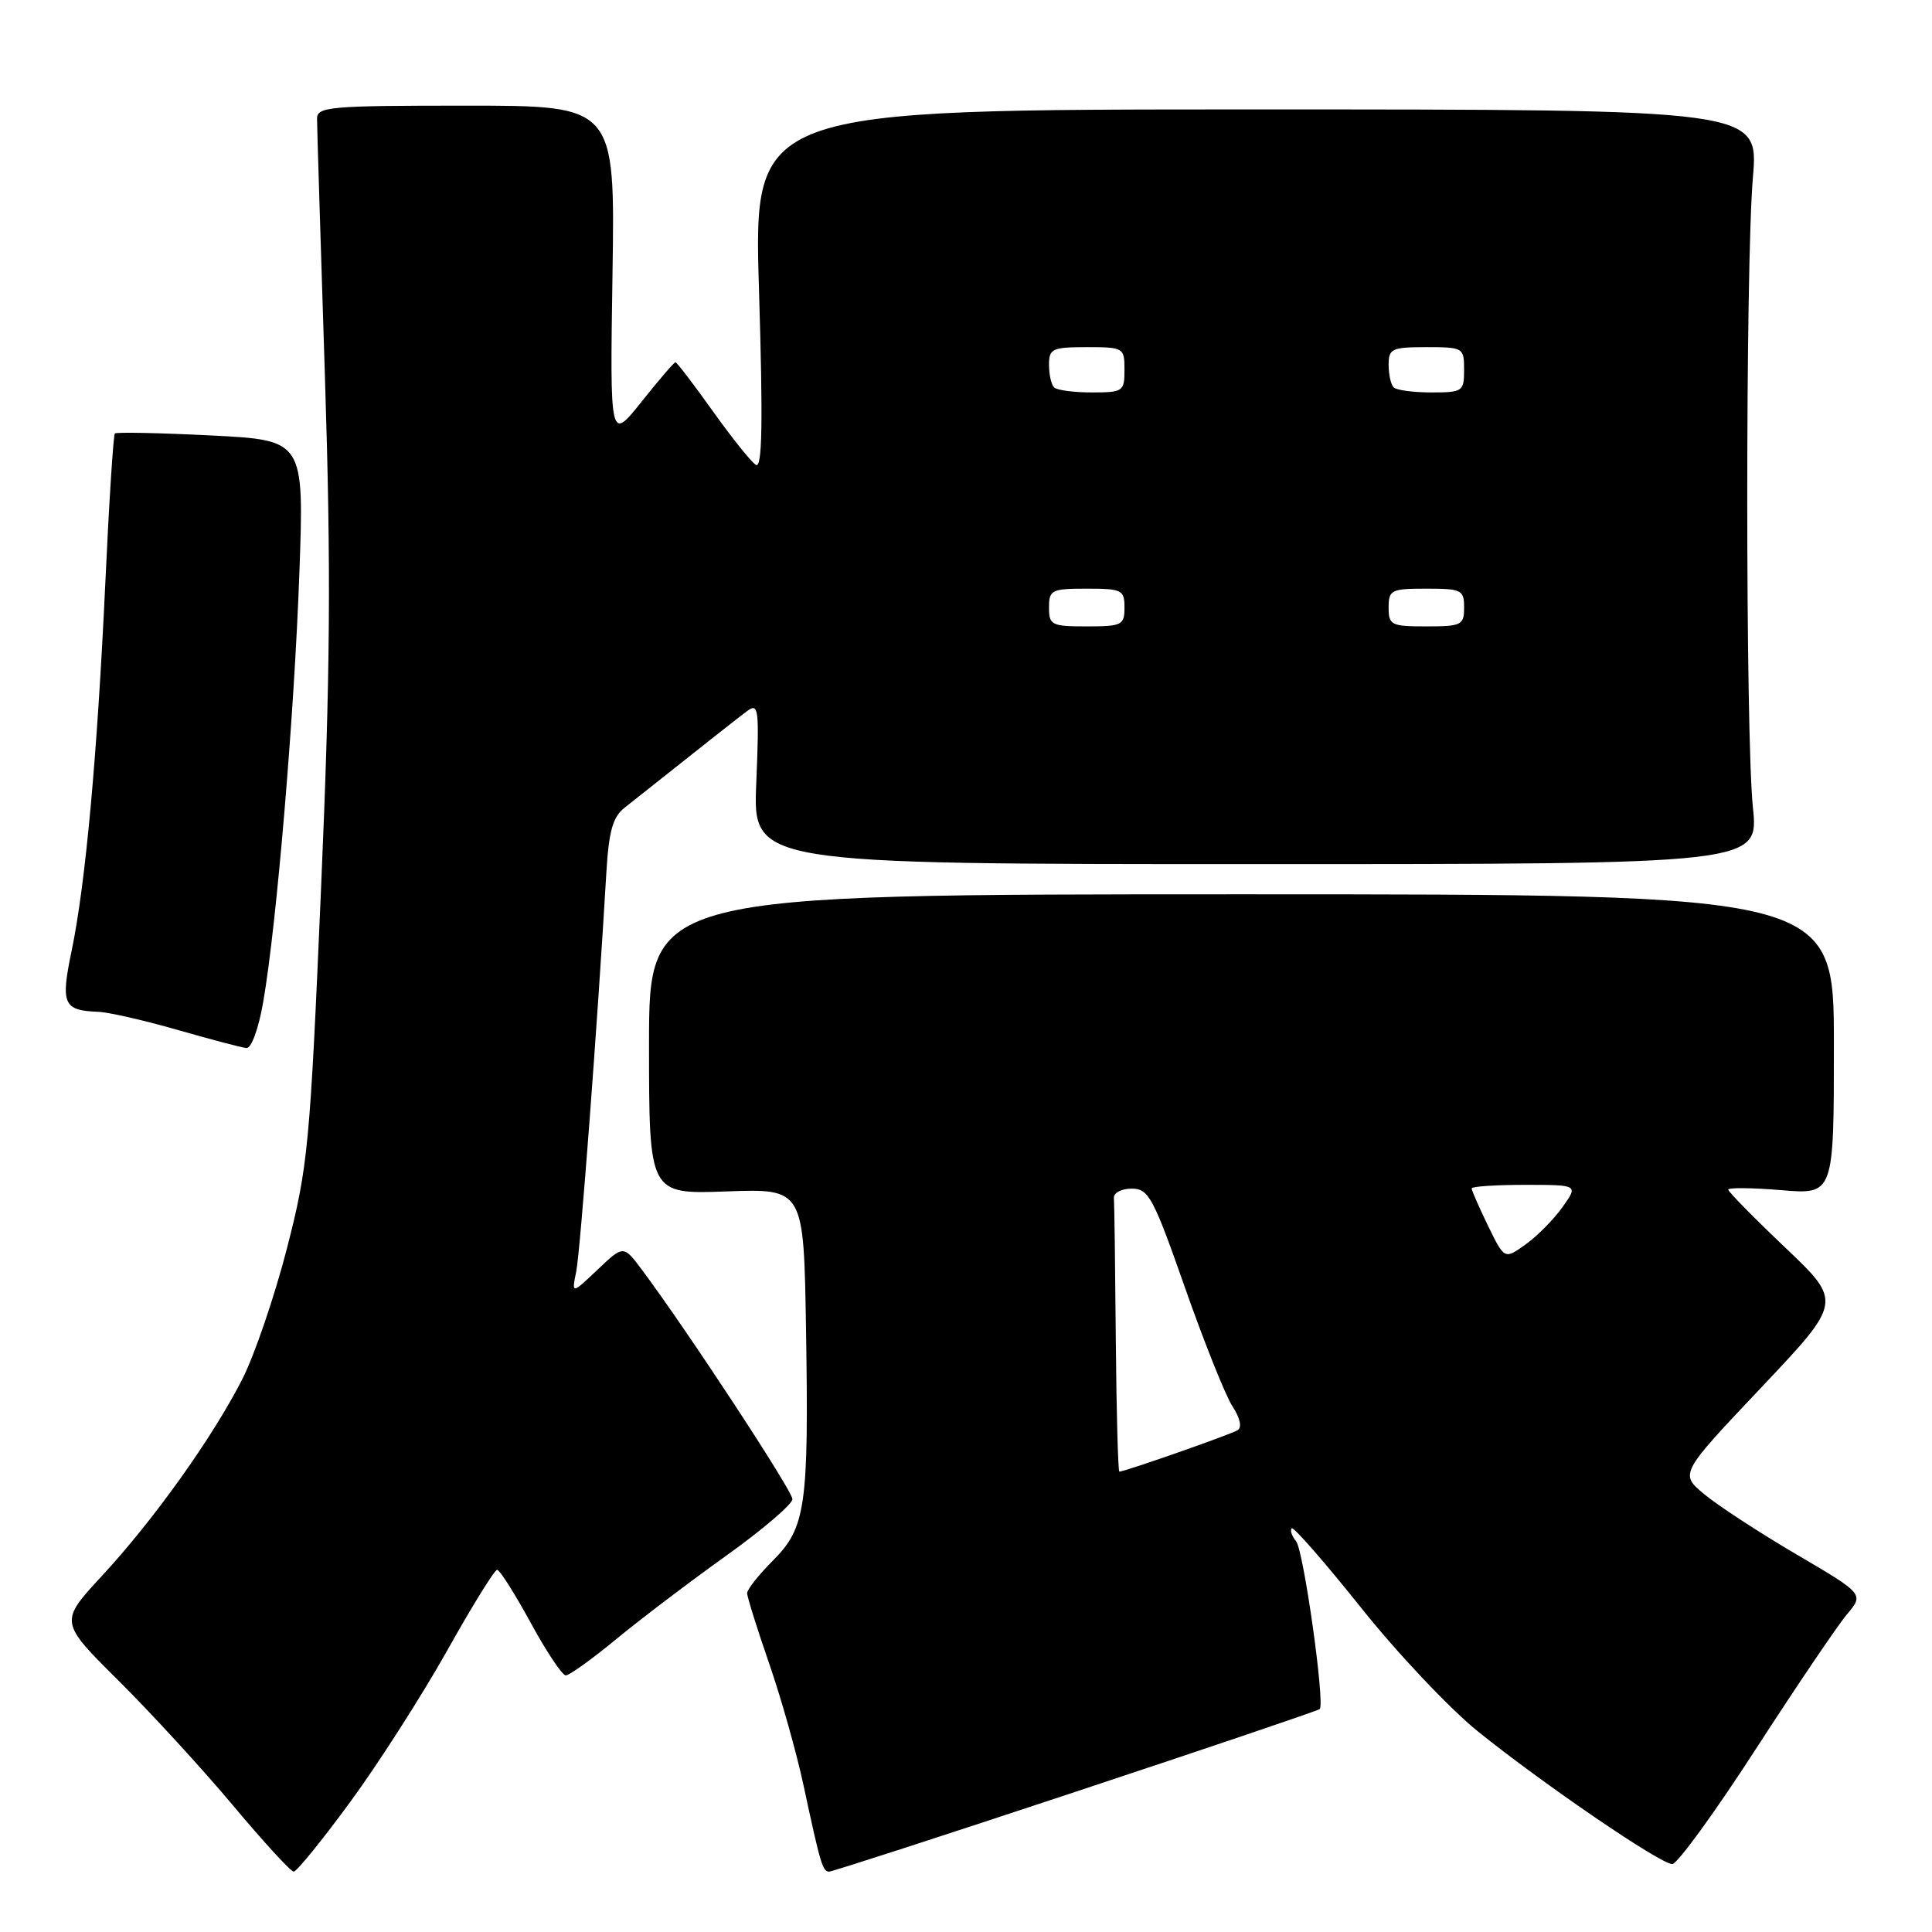 <?xml version="1.0" encoding="UTF-8" standalone="no"?>
<!DOCTYPE svg PUBLIC "-//W3C//DTD SVG 1.1//EN" "http://www.w3.org/Graphics/SVG/1.1/DTD/svg11.dtd" >
<svg xmlns="http://www.w3.org/2000/svg" xmlns:xlink="http://www.w3.org/1999/xlink" version="1.1" viewBox="0 0 256 256">
 <g >
 <path fill="currentColor"
d=" M 46.42 238.75 C 50.15 233.66 55.91 224.66 59.23 218.75 C 62.54 212.84 65.53 208.00 65.87 208.01 C 66.22 208.01 68.21 211.16 70.31 215.01 C 72.40 218.85 74.50 222.00 74.97 222.00 C 75.44 222.00 78.45 219.84 81.66 217.19 C 84.87 214.54 91.44 209.56 96.25 206.12 C 101.06 202.68 105.00 199.31 105.00 198.64 C 105.00 197.53 91.00 176.20 85.05 168.24 C 82.61 164.98 82.61 164.98 79.18 168.24 C 75.74 171.50 75.74 171.50 76.35 168.50 C 76.89 165.88 79.17 135.70 80.35 115.56 C 80.67 110.17 81.20 108.26 82.72 107.06 C 94.63 97.61 97.53 95.32 98.97 94.24 C 100.52 93.08 100.62 93.81 100.21 103.74 C 99.76 114.50 99.76 114.50 166.40 114.50 C 233.04 114.50 233.04 114.50 232.27 107.00 C 231.27 97.28 231.27 35.19 232.27 23.50 C 233.03 14.50 233.03 14.50 166.44 14.50 C 99.85 14.50 99.85 14.50 100.57 38.40 C 101.11 56.10 101.00 62.12 100.16 61.60 C 99.54 61.22 96.96 58.00 94.43 54.45 C 91.90 50.90 89.68 48.00 89.50 48.00 C 89.32 48.00 87.29 50.36 85.00 53.24 C 80.82 58.48 80.82 58.48 81.16 36.24 C 81.50 14.00 81.50 14.00 61.75 14.00 C 43.60 14.00 42.00 14.14 42.01 15.75 C 42.01 16.71 42.48 32.01 43.05 49.75 C 43.88 75.76 43.78 88.96 42.53 117.97 C 41.07 151.92 40.81 154.59 38.01 165.46 C 36.38 171.79 33.72 179.57 32.11 182.74 C 28.19 190.44 20.38 201.40 13.49 208.83 C 7.87 214.91 7.87 214.91 15.71 222.70 C 20.03 226.99 26.86 234.44 30.89 239.25 C 34.92 244.06 38.53 248.00 38.92 248.00 C 39.31 248.00 42.69 243.84 46.42 238.75 Z  M 142.55 237.41 C 160.12 231.59 174.67 226.66 174.87 226.46 C 175.59 225.74 172.74 205.47 171.74 204.23 C 171.17 203.53 170.91 202.75 171.16 202.51 C 171.40 202.27 175.53 207.00 180.34 213.02 C 185.14 219.05 192.10 226.41 195.79 229.39 C 204.39 236.33 220.01 247.00 221.58 247.00 C 222.25 247.00 227.22 240.16 232.63 231.80 C 238.04 223.44 243.48 215.39 244.73 213.91 C 246.99 211.22 246.99 211.22 238.03 205.96 C 233.10 203.07 227.61 199.48 225.82 197.99 C 222.57 195.28 222.57 195.28 233.34 183.89 C 244.11 172.50 244.11 172.50 236.56 165.32 C 232.40 161.37 229.00 157.91 229.00 157.63 C 229.00 157.35 232.15 157.38 236.00 157.70 C 243.00 158.29 243.00 158.29 243.00 138.40 C 243.00 118.50 243.00 118.50 164.50 118.50 C 86.00 118.50 86.00 118.50 86.00 138.37 C 86.00 158.24 86.00 158.24 96.25 157.87 C 106.50 157.50 106.50 157.50 106.80 176.00 C 107.18 199.58 106.78 202.42 102.41 206.79 C 100.53 208.67 99.00 210.61 99.00 211.10 C 99.00 211.60 100.31 215.78 101.91 220.40 C 103.51 225.02 105.57 232.33 106.49 236.65 C 108.71 247.00 109.00 248.00 109.87 248.00 C 110.27 248.00 124.98 243.24 142.55 237.41 Z  M 34.88 132.75 C 36.65 122.57 38.99 94.77 39.67 75.91 C 40.30 58.32 40.30 58.32 27.95 57.70 C 21.15 57.36 15.42 57.24 15.22 57.44 C 15.02 57.65 14.45 66.52 13.96 77.16 C 12.88 100.20 11.34 117.11 9.49 125.99 C 8.02 133.06 8.38 133.89 13.00 134.07 C 14.38 134.12 19.10 135.20 23.50 136.46 C 27.90 137.72 32.02 138.81 32.65 138.87 C 33.30 138.95 34.26 136.32 34.88 132.75 Z  M 139.00 80.50 C 139.00 78.17 139.33 78.00 144.00 78.00 C 148.67 78.00 149.00 78.17 149.00 80.50 C 149.00 82.83 148.67 83.00 144.00 83.00 C 139.33 83.00 139.00 82.83 139.00 80.50 Z  M 184.00 80.50 C 184.00 78.17 184.33 78.00 189.00 78.00 C 193.67 78.00 194.00 78.17 194.00 80.50 C 194.00 82.83 193.67 83.00 189.00 83.00 C 184.33 83.00 184.00 82.83 184.00 80.50 Z  M 139.67 51.33 C 139.30 50.97 139.00 49.62 139.00 48.33 C 139.00 46.20 139.43 46.00 144.00 46.00 C 148.89 46.00 149.00 46.07 149.00 49.00 C 149.00 51.87 148.81 52.00 144.67 52.00 C 142.28 52.00 140.03 51.70 139.67 51.33 Z  M 184.67 51.33 C 184.30 50.97 184.00 49.62 184.00 48.33 C 184.00 46.20 184.43 46.00 189.00 46.00 C 193.89 46.00 194.00 46.07 194.00 49.00 C 194.00 51.87 193.81 52.00 189.67 52.00 C 187.28 52.00 185.03 51.70 184.67 51.33 Z  M 147.85 177.50 C 147.77 167.88 147.66 159.44 147.60 158.75 C 147.54 158.06 148.60 157.50 149.95 157.50 C 152.20 157.50 152.80 158.61 157.03 170.66 C 159.57 177.89 162.40 184.96 163.31 186.35 C 164.33 187.91 164.59 189.13 163.99 189.51 C 163.06 190.08 149.03 195.00 148.32 195.00 C 148.15 195.00 147.93 187.12 147.85 177.50 Z  M 197.17 162.42 C 195.98 159.96 195.00 157.73 195.00 157.47 C 195.00 157.21 198.18 157.00 202.07 157.00 C 209.14 157.00 209.14 157.00 207.03 159.96 C 205.87 161.59 203.67 163.81 202.13 164.91 C 199.35 166.89 199.35 166.89 197.17 162.42 Z "/>
</g>
</svg>
